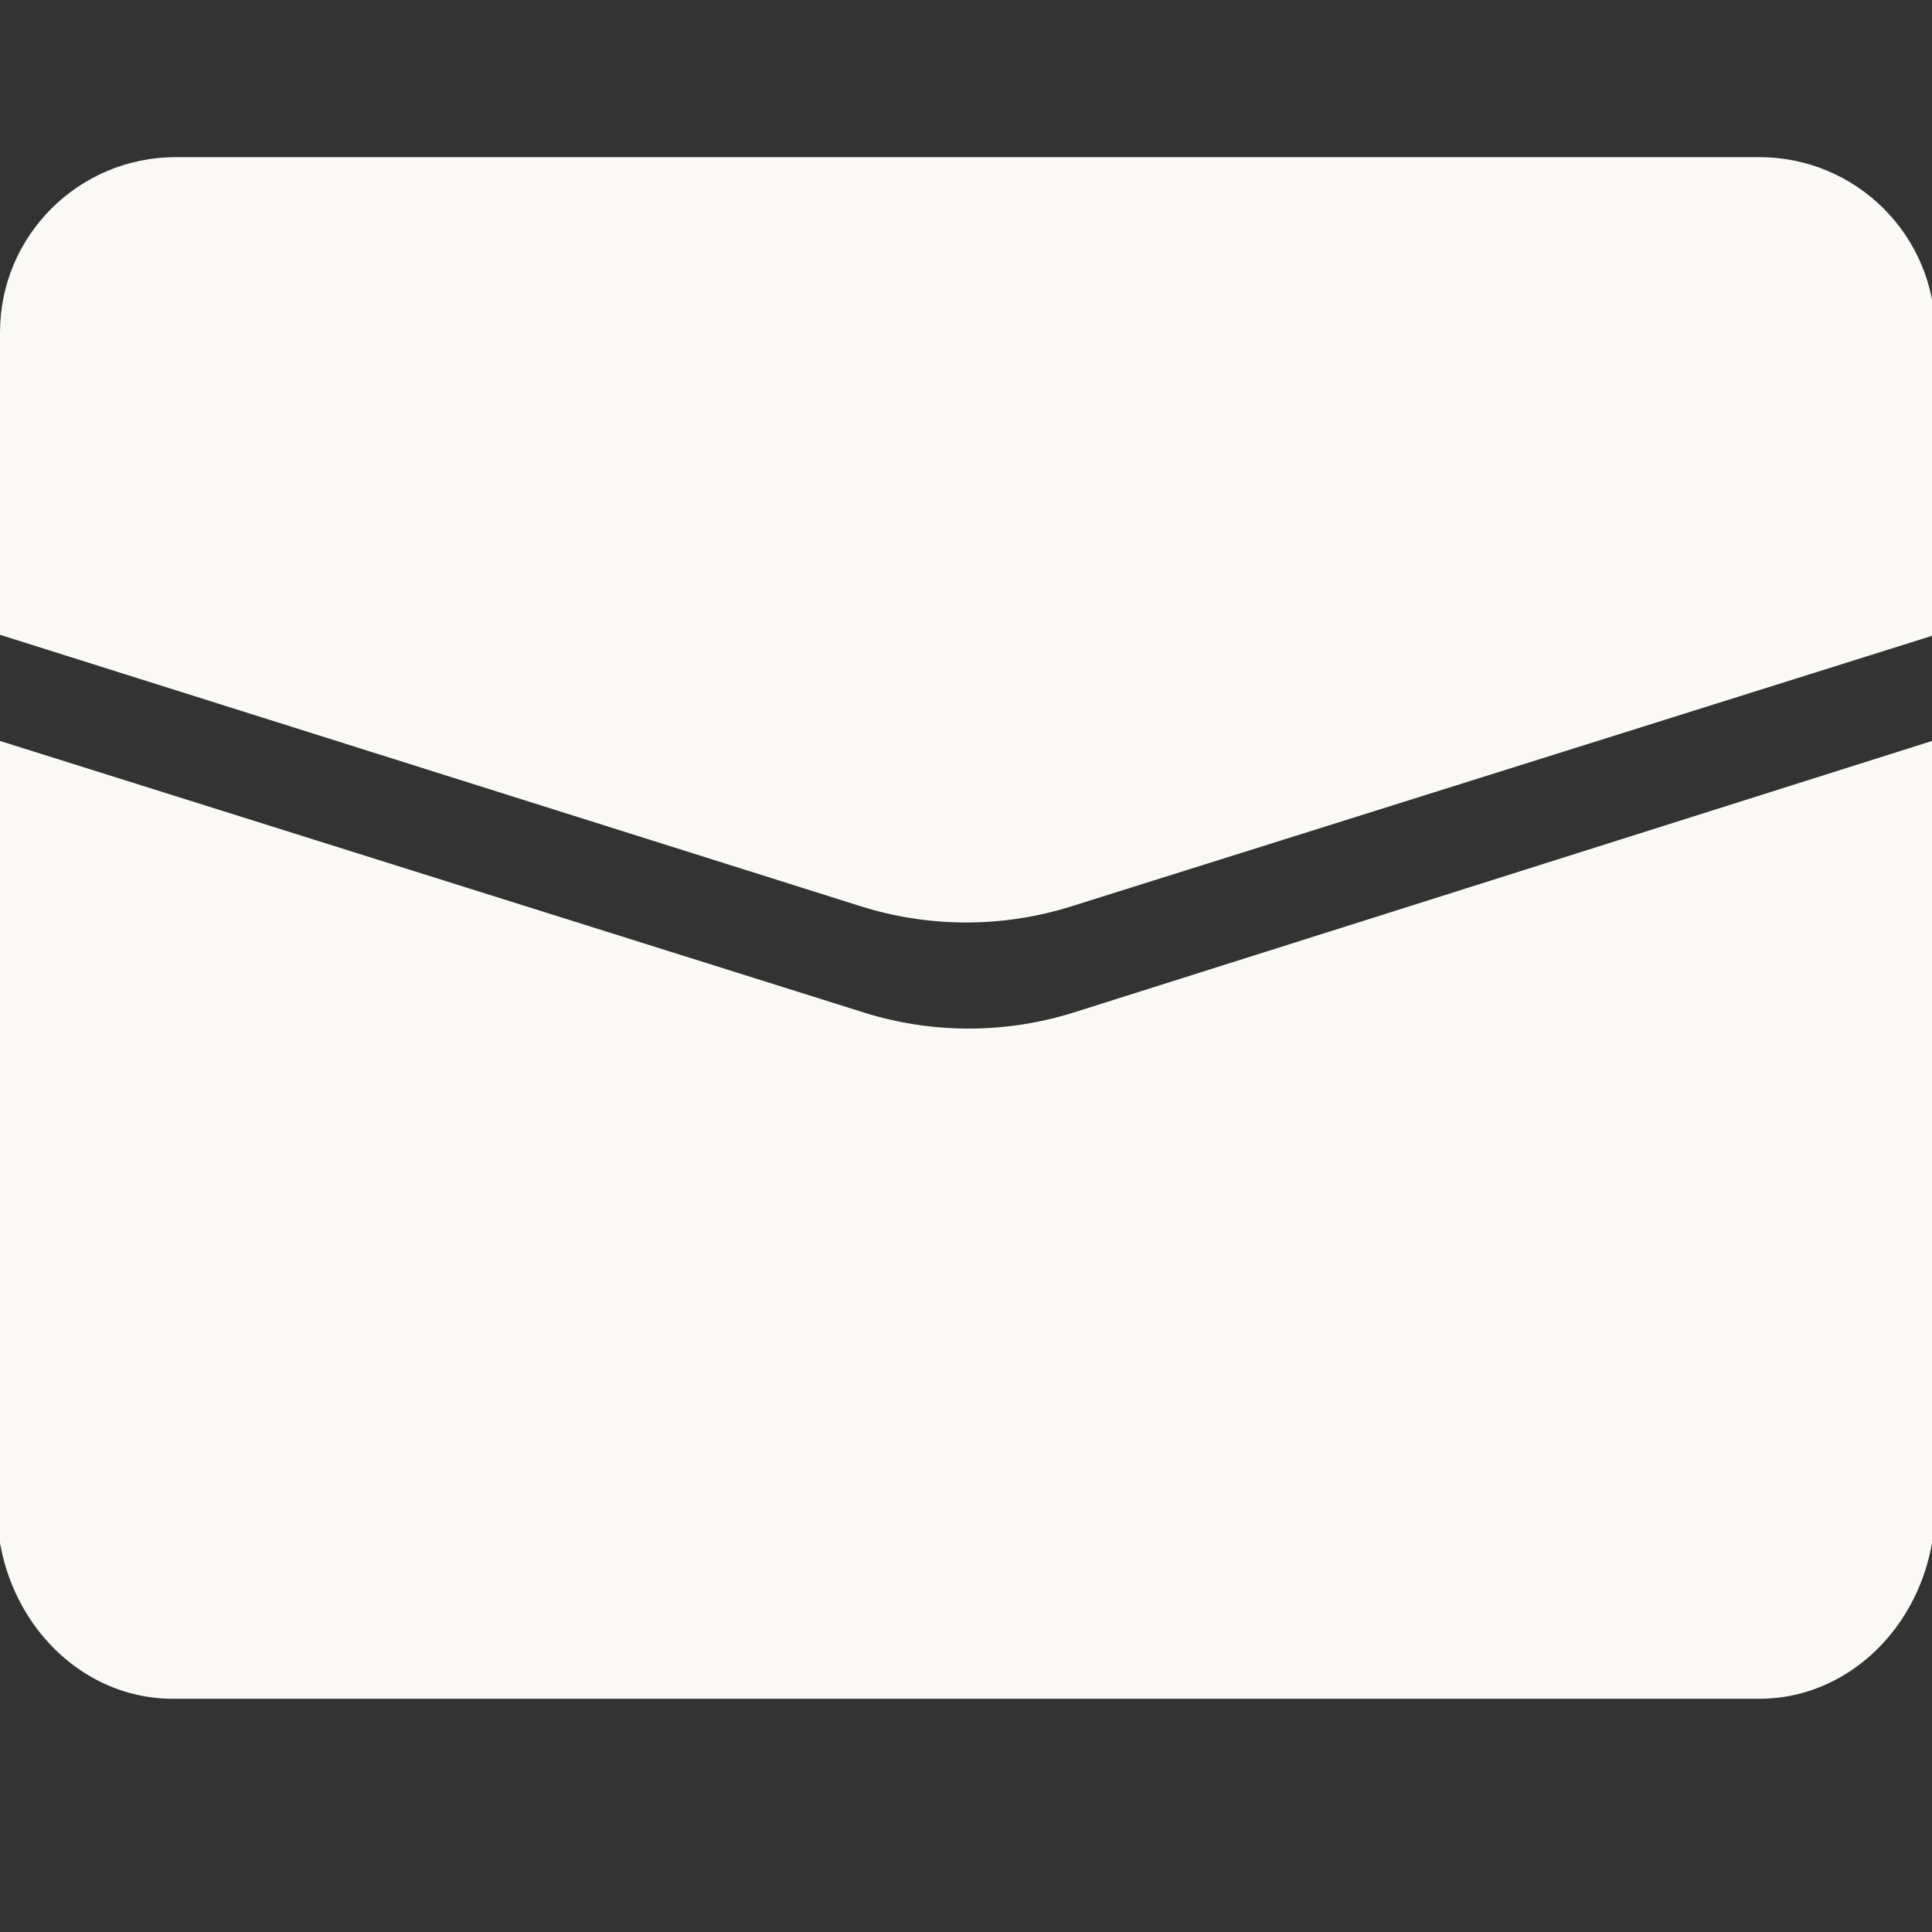 <svg xmlns="http://www.w3.org/2000/svg" id="small_transparent" data-name="small transparent" viewBox="0 0 551.08 551.08"><rect x="0" y="0" width="551.08" height="551.08" fill="#333333" stroke="none"/><defs><style>.cls-1{fill:#FAF9F6;stroke-width:0}</style></defs><path d="M-.88 429.79c0 30.24 22.46 54.76 50.16 54.76h452.53c27.7 0 50.16-24.52 50.16-54.76V211.07L306.5 288.73a100.045 100.045 0 0 1-60.15.06L-.88 211.07v218.72Z" class="cls-1"/><path d="M551.96 181.07V94.83c0-27.62-22.46-50.01-50.16-50.01H50.16C22.46 44.82 0 67.21 0 94.83v86.24l245.51 77.43c19.55 6.16 40.51 6.17 60.07.03l246.39-77.45Z" class="cls-1"/></svg>